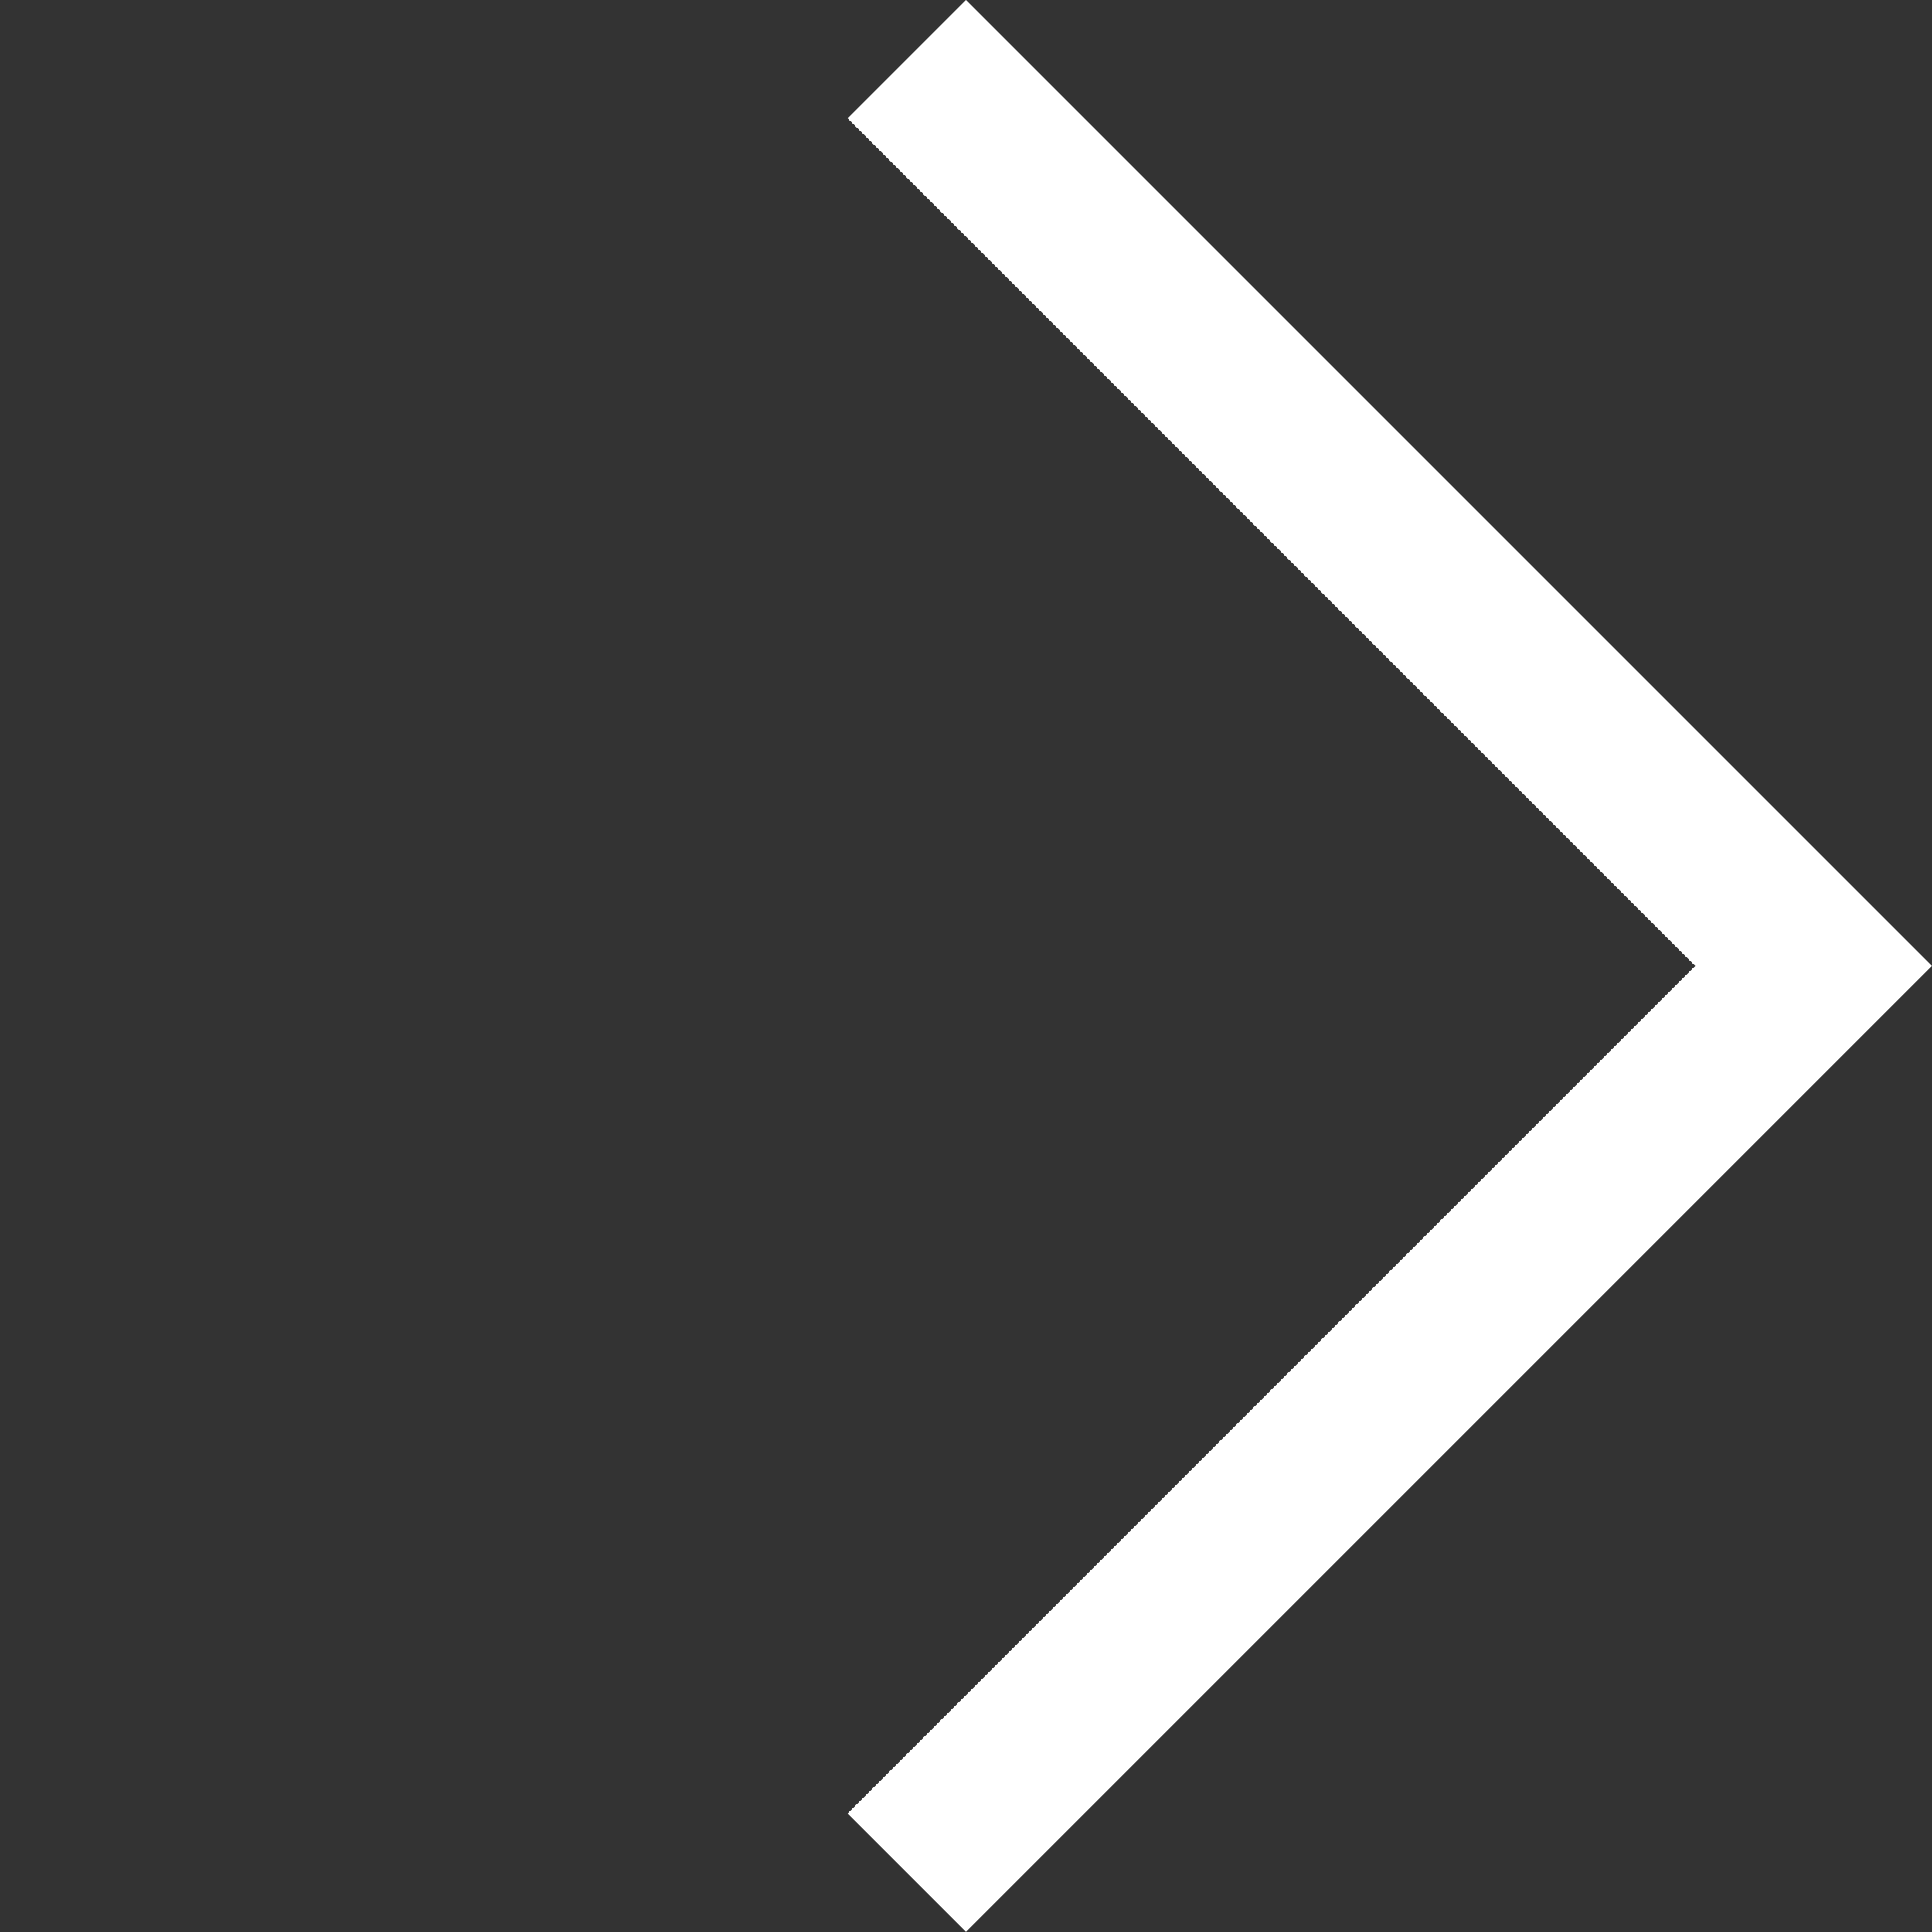 <svg xmlns="http://www.w3.org/2000/svg" width="17.311" height="17.311" viewBox="0 0 17.311 17.311"><rect x="0" y="0" width="17.311" height="17.311" fill="#333333" stroke="none"/><defs><style>.a{fill:none;stroke:#fff;stroke-width:1.5px;}</style></defs><path class="a" d="M0,0H11.49V11.49" transform="translate(8.125 0.53) rotate(45)"/></svg>